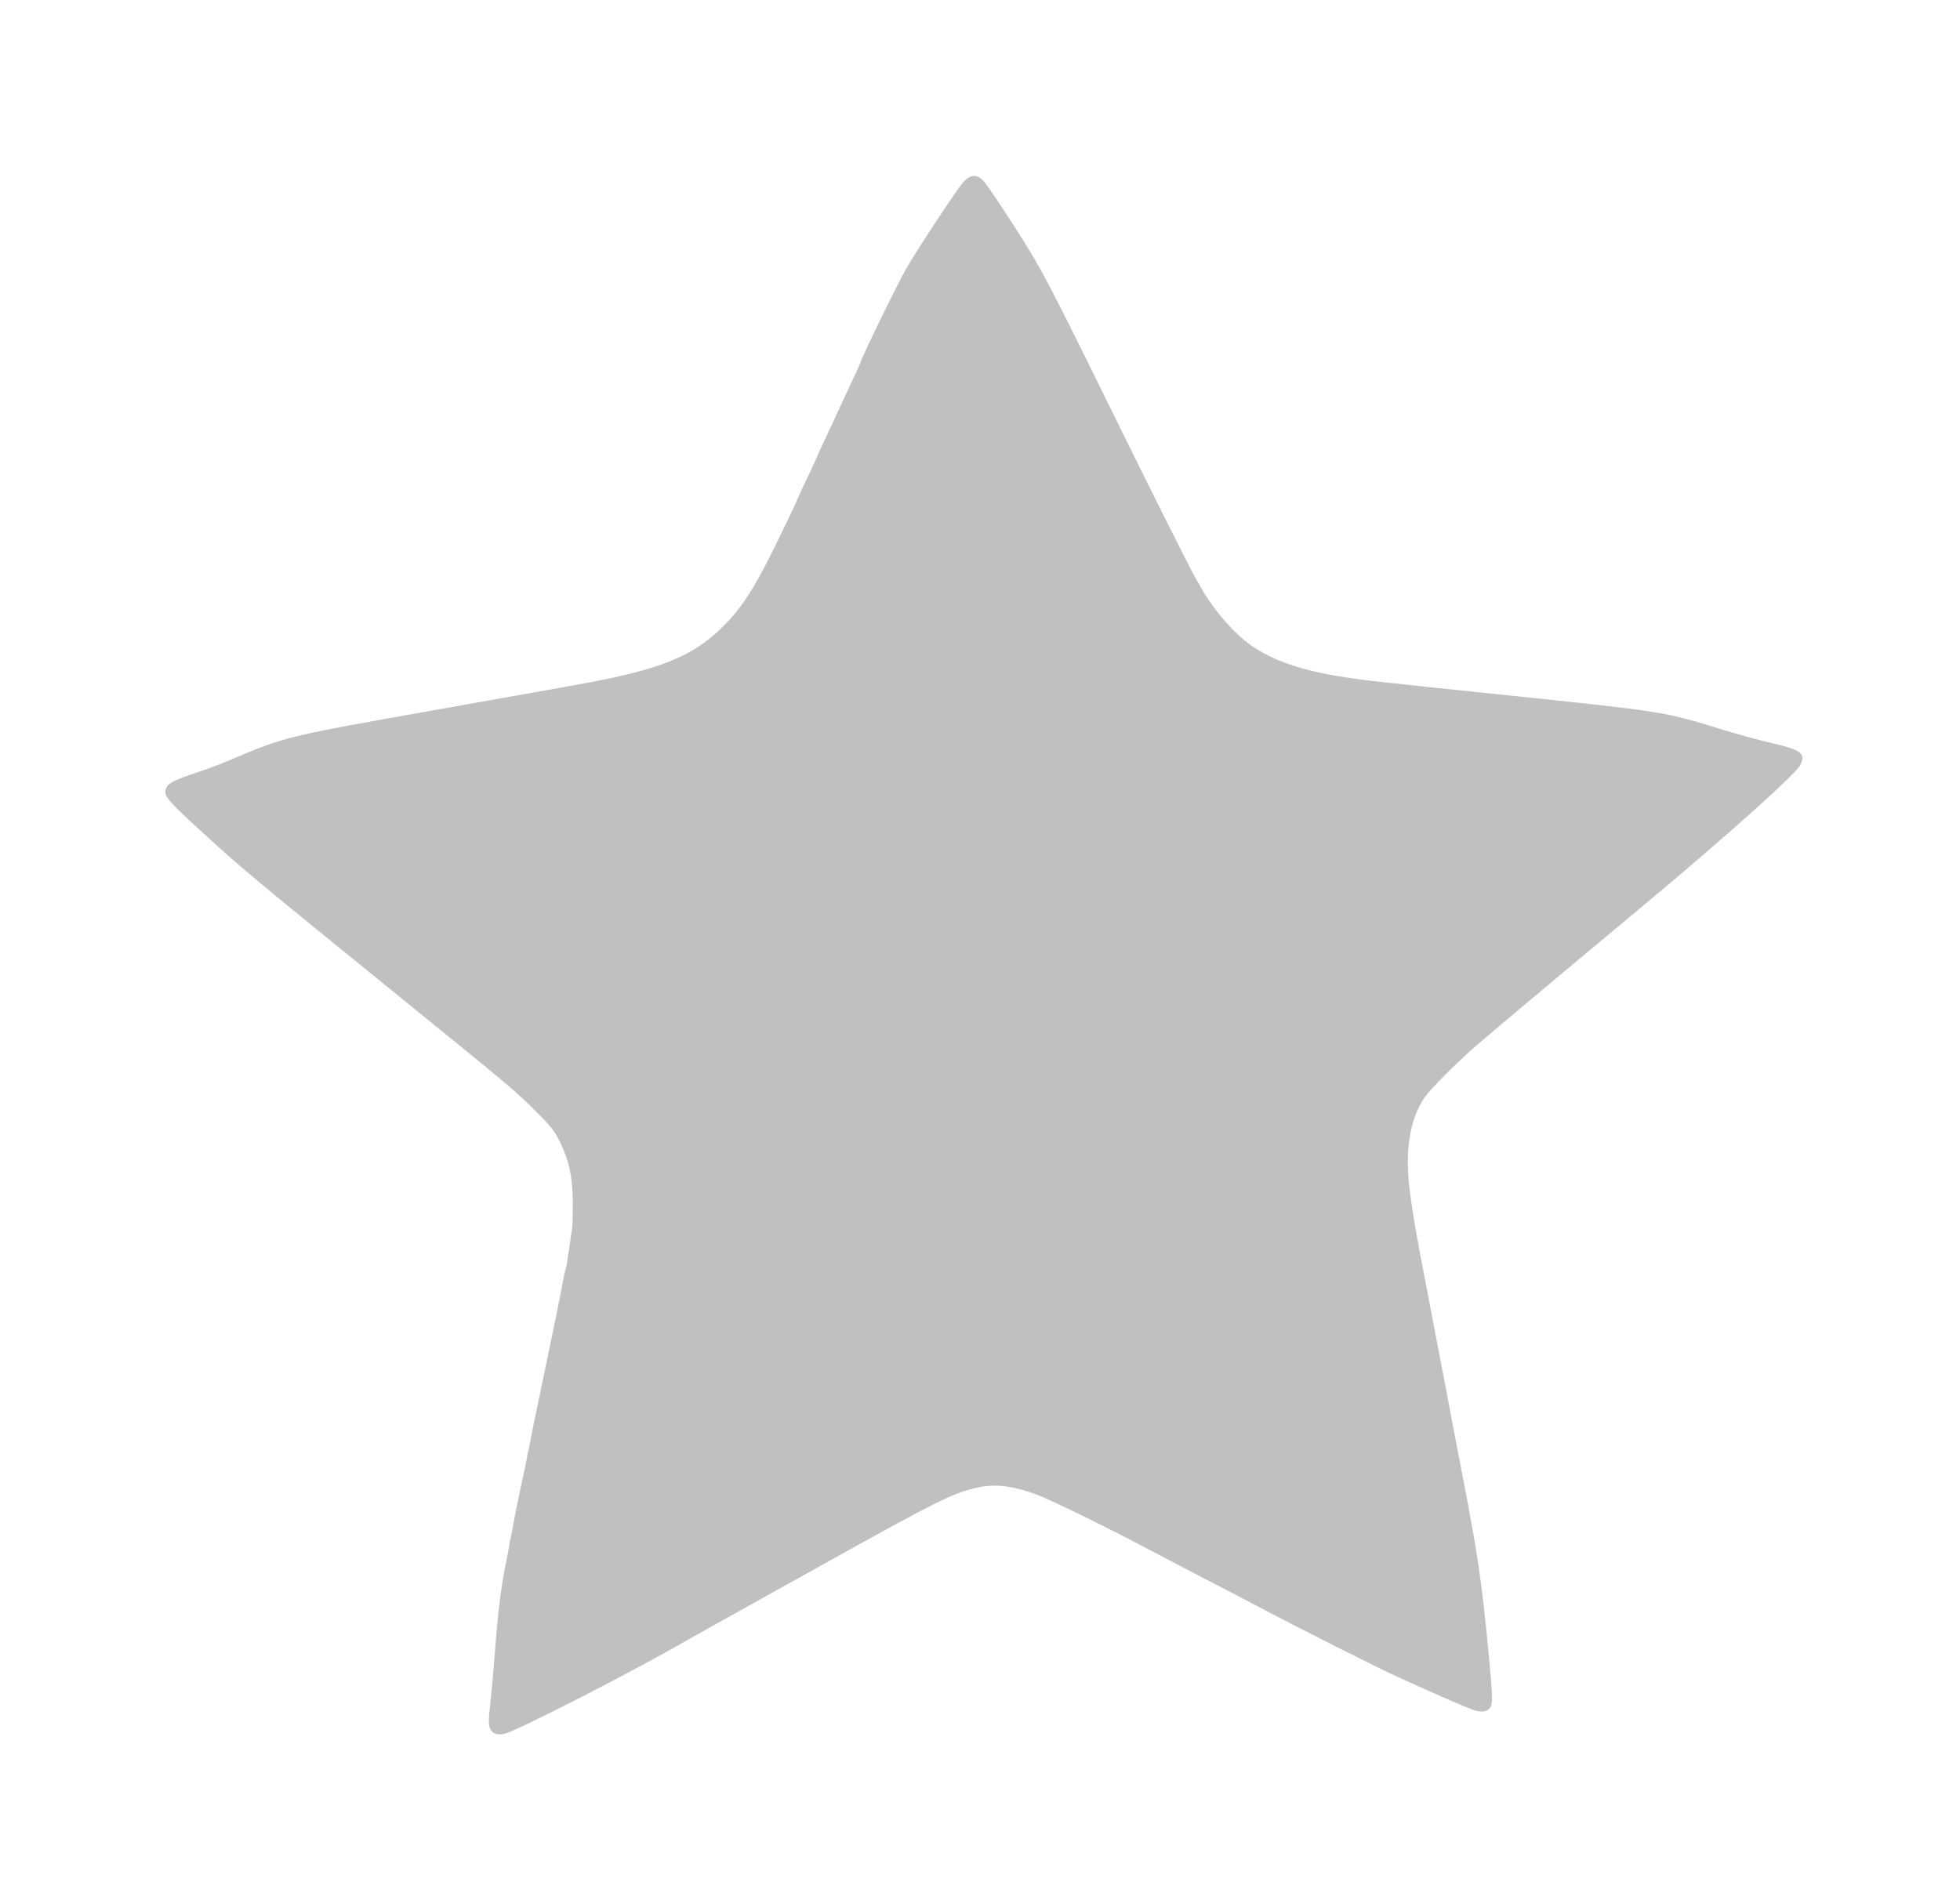 <?xml version="1.0" standalone="no"?>
<!DOCTYPE svg PUBLIC "-//W3C//DTD SVG 20010904//EN"
 "http://www.w3.org/TR/2001/REC-SVG-20010904/DTD/svg10.dtd">
<svg version="1.0" xmlns="http://www.w3.org/2000/svg"
 width="1280pt" height="1234pt" viewBox="0 0 1280 1234"
 preserveAspectRatio="xMidYMid meet">
<g transform="translate(0,1234) scale(0.1,-0.1)"
fill="silver" stroke="none">
<path d="M6293 11153 c-37 -40 -297 -432 -375 -568 -53 -91 -298 -594 -298
-611 0 -3 -18 -44 -41 -92 -23 -48 -52 -112 -66 -142 -14 -30 -38 -82 -53
-115 -79 -168 -120 -257 -120 -260 0 -1 -29 -64 -65 -140 -36 -75 -65 -138
-65 -140 0 -6 -111 -239 -179 -374 -118 -236 -203 -361 -323 -477 -174 -168
-365 -251 -763 -333 -97 -20 -242 -46 -1060 -191 -1040 -185 -1013 -178 -1403
-343 -46 -20 -146 -57 -223 -82 -145 -49 -179 -71 -179 -120 0 -33 39 -77 224
-246 279 -256 336 -303 1341 -1119 680 -552 722 -586 855 -720 100 -99 121
-127 157 -200 62 -127 83 -231 84 -403 0 -78 -2 -153 -5 -166 -3 -14 -8 -45
-11 -70 -3 -25 -7 -57 -10 -71 -3 -14 -8 -45 -11 -70 -3 -25 -8 -48 -11 -52
-2 -4 -9 -34 -14 -65 -18 -96 -58 -296 -134 -658 -62 -296 -77 -369 -80 -392
-2 -12 -7 -36 -11 -55 -4 -18 -8 -35 -9 -38 -1 -3 -5 -25 -9 -50 -5 -25 -19
-94 -33 -154 -13 -60 -30 -144 -38 -185 -22 -122 -25 -135 -31 -161 -3 -14 -8
-38 -10 -55 -3 -16 -13 -73 -24 -125 -27 -133 -47 -292 -65 -525 -8 -110 -22
-269 -31 -352 -14 -125 -14 -158 -4 -183 14 -34 43 -45 93 -36 66 13 763 367
1127 574 63 36 169 95 235 132 66 37 237 132 380 212 993 554 1116 619 1263
668 160 53 280 47 467 -21 91 -33 435 -201 710 -346 83 -44 227 -119 320 -168
94 -48 215 -111 270 -140 55 -29 145 -76 200 -105 247 -130 751 -384 865 -435
294 -134 487 -217 517 -222 52 -9 80 3 92 39 9 25 6 91 -14 302 -47 503 -73
679 -190 1281 -26 132 -62 321 -80 420 -34 179 -53 279 -139 725 -69 358 -85
453 -106 605 -38 276 -7 487 92 634 35 52 202 221 323 327 76 67 422 358 1150
965 516 431 950 821 981 880 39 77 11 99 -185 145 -86 20 -232 60 -326 89
-359 112 -396 118 -1225 205 -1126 117 -1122 117 -1290 145 -246 41 -421 103
-561 200 -108 75 -250 239 -328 380 -12 22 -34 60 -48 85 -28 51 -306 605
-463 925 -379 773 -488 987 -579 1142 -87 148 -305 481 -332 506 -43 40 -82
37 -126 -10z"/>
</g>
</svg>
